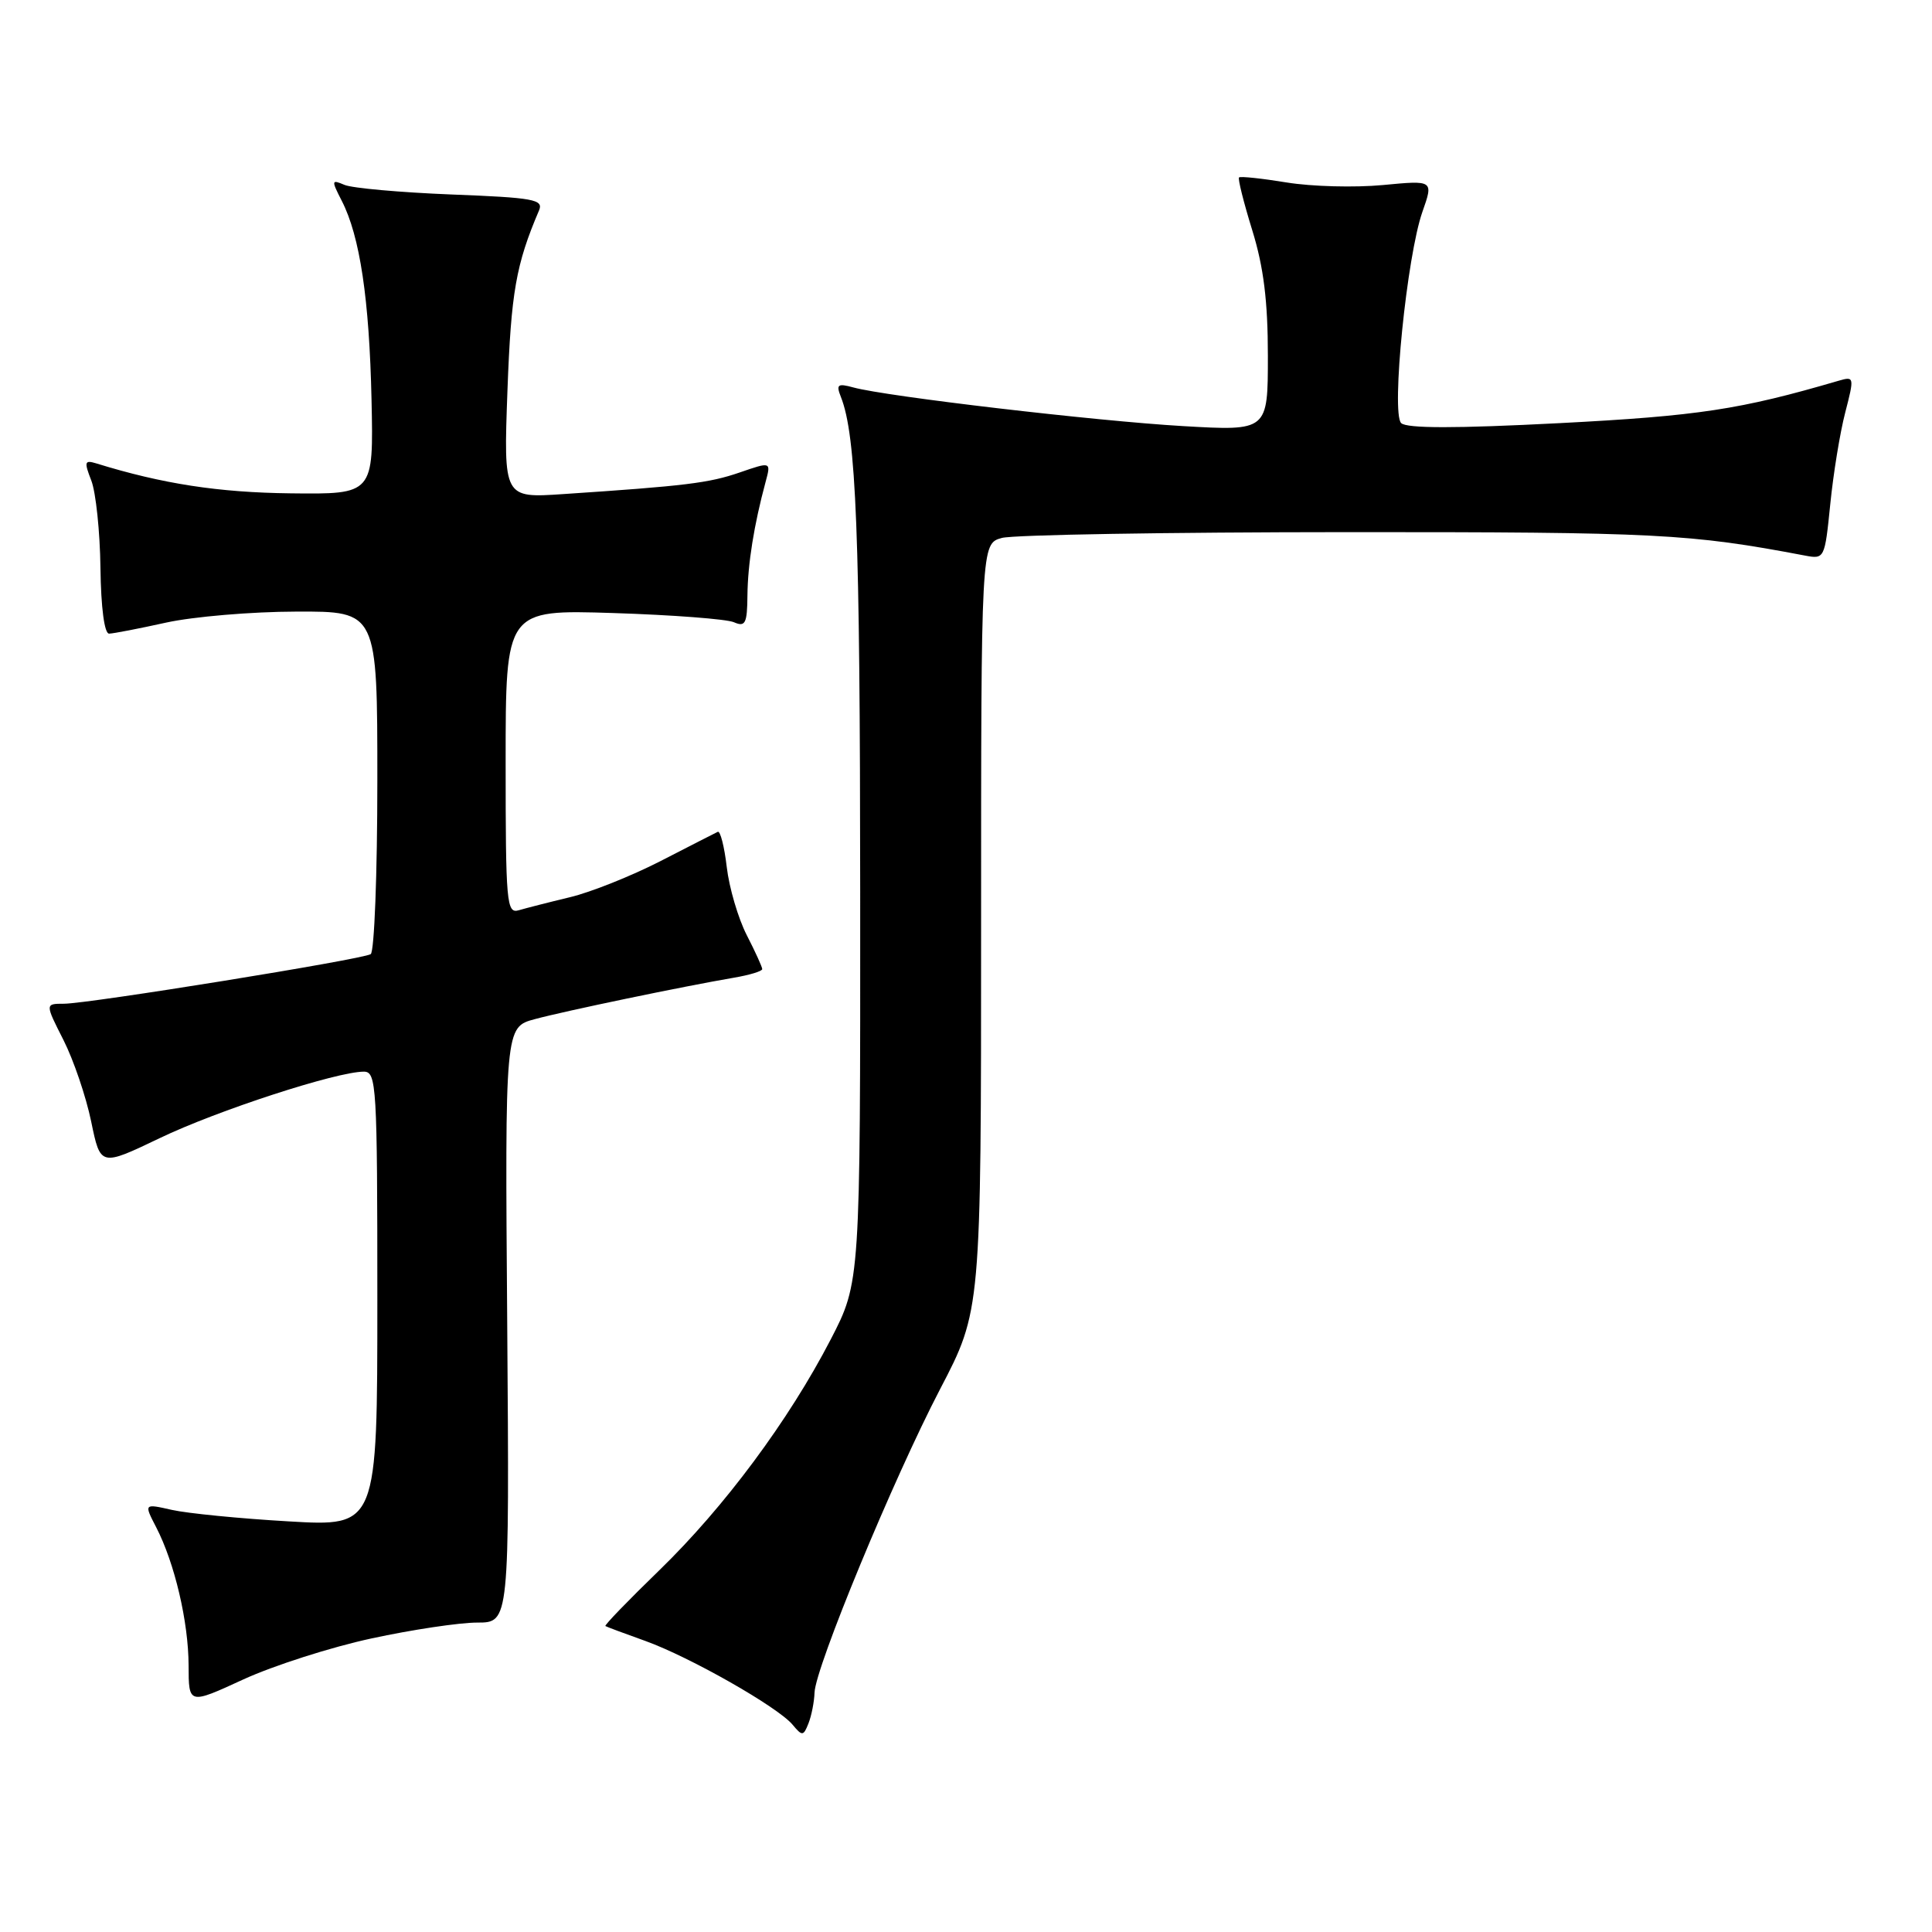 <?xml version="1.0" encoding="UTF-8" standalone="no"?>
<!DOCTYPE svg PUBLIC "-//W3C//DTD SVG 1.1//EN" "http://www.w3.org/Graphics/SVG/1.1/DTD/svg11.dtd" >
<svg xmlns="http://www.w3.org/2000/svg" xmlns:xlink="http://www.w3.org/1999/xlink" version="1.1" viewBox="0 0 256 256">
 <g >
 <path fill="currentColor"
d=" M 107.93 224.28 C 108.04 220.94 118.40 195.90 124.56 184.08 C 130.00 173.66 130.00 173.66 130.00 122.85 C 130.00 72.04 130.00 72.04 132.75 71.28 C 134.26 70.86 154.85 70.52 178.50 70.51 C 219.62 70.50 223.89 70.72 239.14 73.61 C 241.76 74.11 241.79 74.03 242.52 66.81 C 242.92 62.79 243.81 57.32 244.50 54.67 C 245.72 49.95 245.70 49.85 243.63 50.45 C 230.55 54.28 225.07 55.11 206.61 56.07 C 192.89 56.78 186.38 56.78 185.66 56.06 C 184.32 54.72 186.42 33.90 188.48 28.06 C 189.95 23.88 189.95 23.88 183.23 24.52 C 179.53 24.87 173.80 24.72 170.50 24.18 C 167.20 23.64 164.36 23.34 164.18 23.51 C 164.00 23.67 164.79 26.82 165.93 30.51 C 167.44 35.38 168.00 39.92 168.00 47.16 C 168.00 57.11 168.00 57.11 156.75 56.46 C 145.20 55.79 117.40 52.53 113.08 51.34 C 110.99 50.77 110.77 50.94 111.42 52.59 C 113.46 57.73 113.96 70.58 113.98 118.20 C 114.00 169.89 114.00 169.89 110.07 177.49 C 104.52 188.21 95.97 199.72 87.34 208.09 C 83.27 212.04 80.06 215.35 80.22 215.46 C 80.37 215.56 82.75 216.45 85.50 217.43 C 91.40 219.55 103.08 226.19 105.03 228.54 C 106.30 230.07 106.46 230.05 107.13 228.35 C 107.53 227.33 107.89 225.50 107.93 224.28 Z  M 49.23 217.10 C 54.59 215.94 60.89 215.00 63.23 215.00 C 67.50 215.00 67.50 215.00 67.21 175.55 C 66.91 136.10 66.91 136.10 70.87 135.04 C 74.91 133.95 90.48 130.71 97.25 129.55 C 99.31 129.20 101.00 128.69 101.00 128.41 C 101.00 128.14 100.08 126.11 98.94 123.89 C 97.81 121.68 96.62 117.63 96.30 114.90 C 95.98 112.16 95.44 110.06 95.11 110.22 C 94.77 110.38 91.35 112.13 87.50 114.11 C 83.65 116.08 78.25 118.24 75.50 118.89 C 72.75 119.55 69.71 120.33 68.75 120.61 C 67.12 121.10 67.00 119.71 67.00 100.96 C 67.00 80.78 67.00 80.78 81.25 81.23 C 89.09 81.48 96.29 82.03 97.25 82.45 C 98.76 83.11 99.01 82.62 99.04 78.86 C 99.09 74.69 99.90 69.58 101.45 63.84 C 102.17 61.17 102.17 61.17 98.00 62.61 C 93.93 64.01 90.82 64.39 74.61 65.47 C 66.72 66.00 66.72 66.00 67.24 51.75 C 67.72 38.74 68.36 35.05 71.43 27.87 C 72.04 26.43 70.69 26.19 59.81 25.77 C 53.04 25.50 46.67 24.93 45.65 24.50 C 43.91 23.76 43.89 23.88 45.28 26.60 C 47.69 31.28 48.94 39.65 49.23 53.00 C 49.50 65.50 49.50 65.50 38.50 65.37 C 28.97 65.26 21.54 64.12 12.75 61.40 C 11.20 60.93 11.13 61.19 12.10 63.68 C 12.70 65.23 13.25 70.44 13.31 75.25 C 13.38 80.56 13.84 83.99 14.46 83.96 C 15.03 83.95 18.42 83.29 22.00 82.50 C 25.58 81.71 33.34 81.05 39.25 81.04 C 50.00 81.00 50.00 81.00 50.00 103.44 C 50.00 115.78 49.60 126.13 49.12 126.43 C 47.97 127.14 11.70 133.00 8.46 133.00 C 5.97 133.00 5.97 133.00 8.41 137.81 C 9.75 140.46 11.40 145.31 12.08 148.60 C 13.31 154.57 13.31 154.57 21.14 150.82 C 28.75 147.16 44.60 142.00 48.21 142.00 C 49.89 142.00 50.00 143.83 50.00 172.14 C 50.00 202.28 50.00 202.28 38.25 201.59 C 31.79 201.22 24.83 200.53 22.78 200.07 C 19.07 199.23 19.07 199.23 20.69 202.36 C 23.15 207.12 24.97 214.90 24.99 220.68 C 25.00 225.87 25.00 225.87 32.25 222.53 C 36.24 220.70 43.88 218.25 49.23 217.10 Z "/>
</g>
</svg>